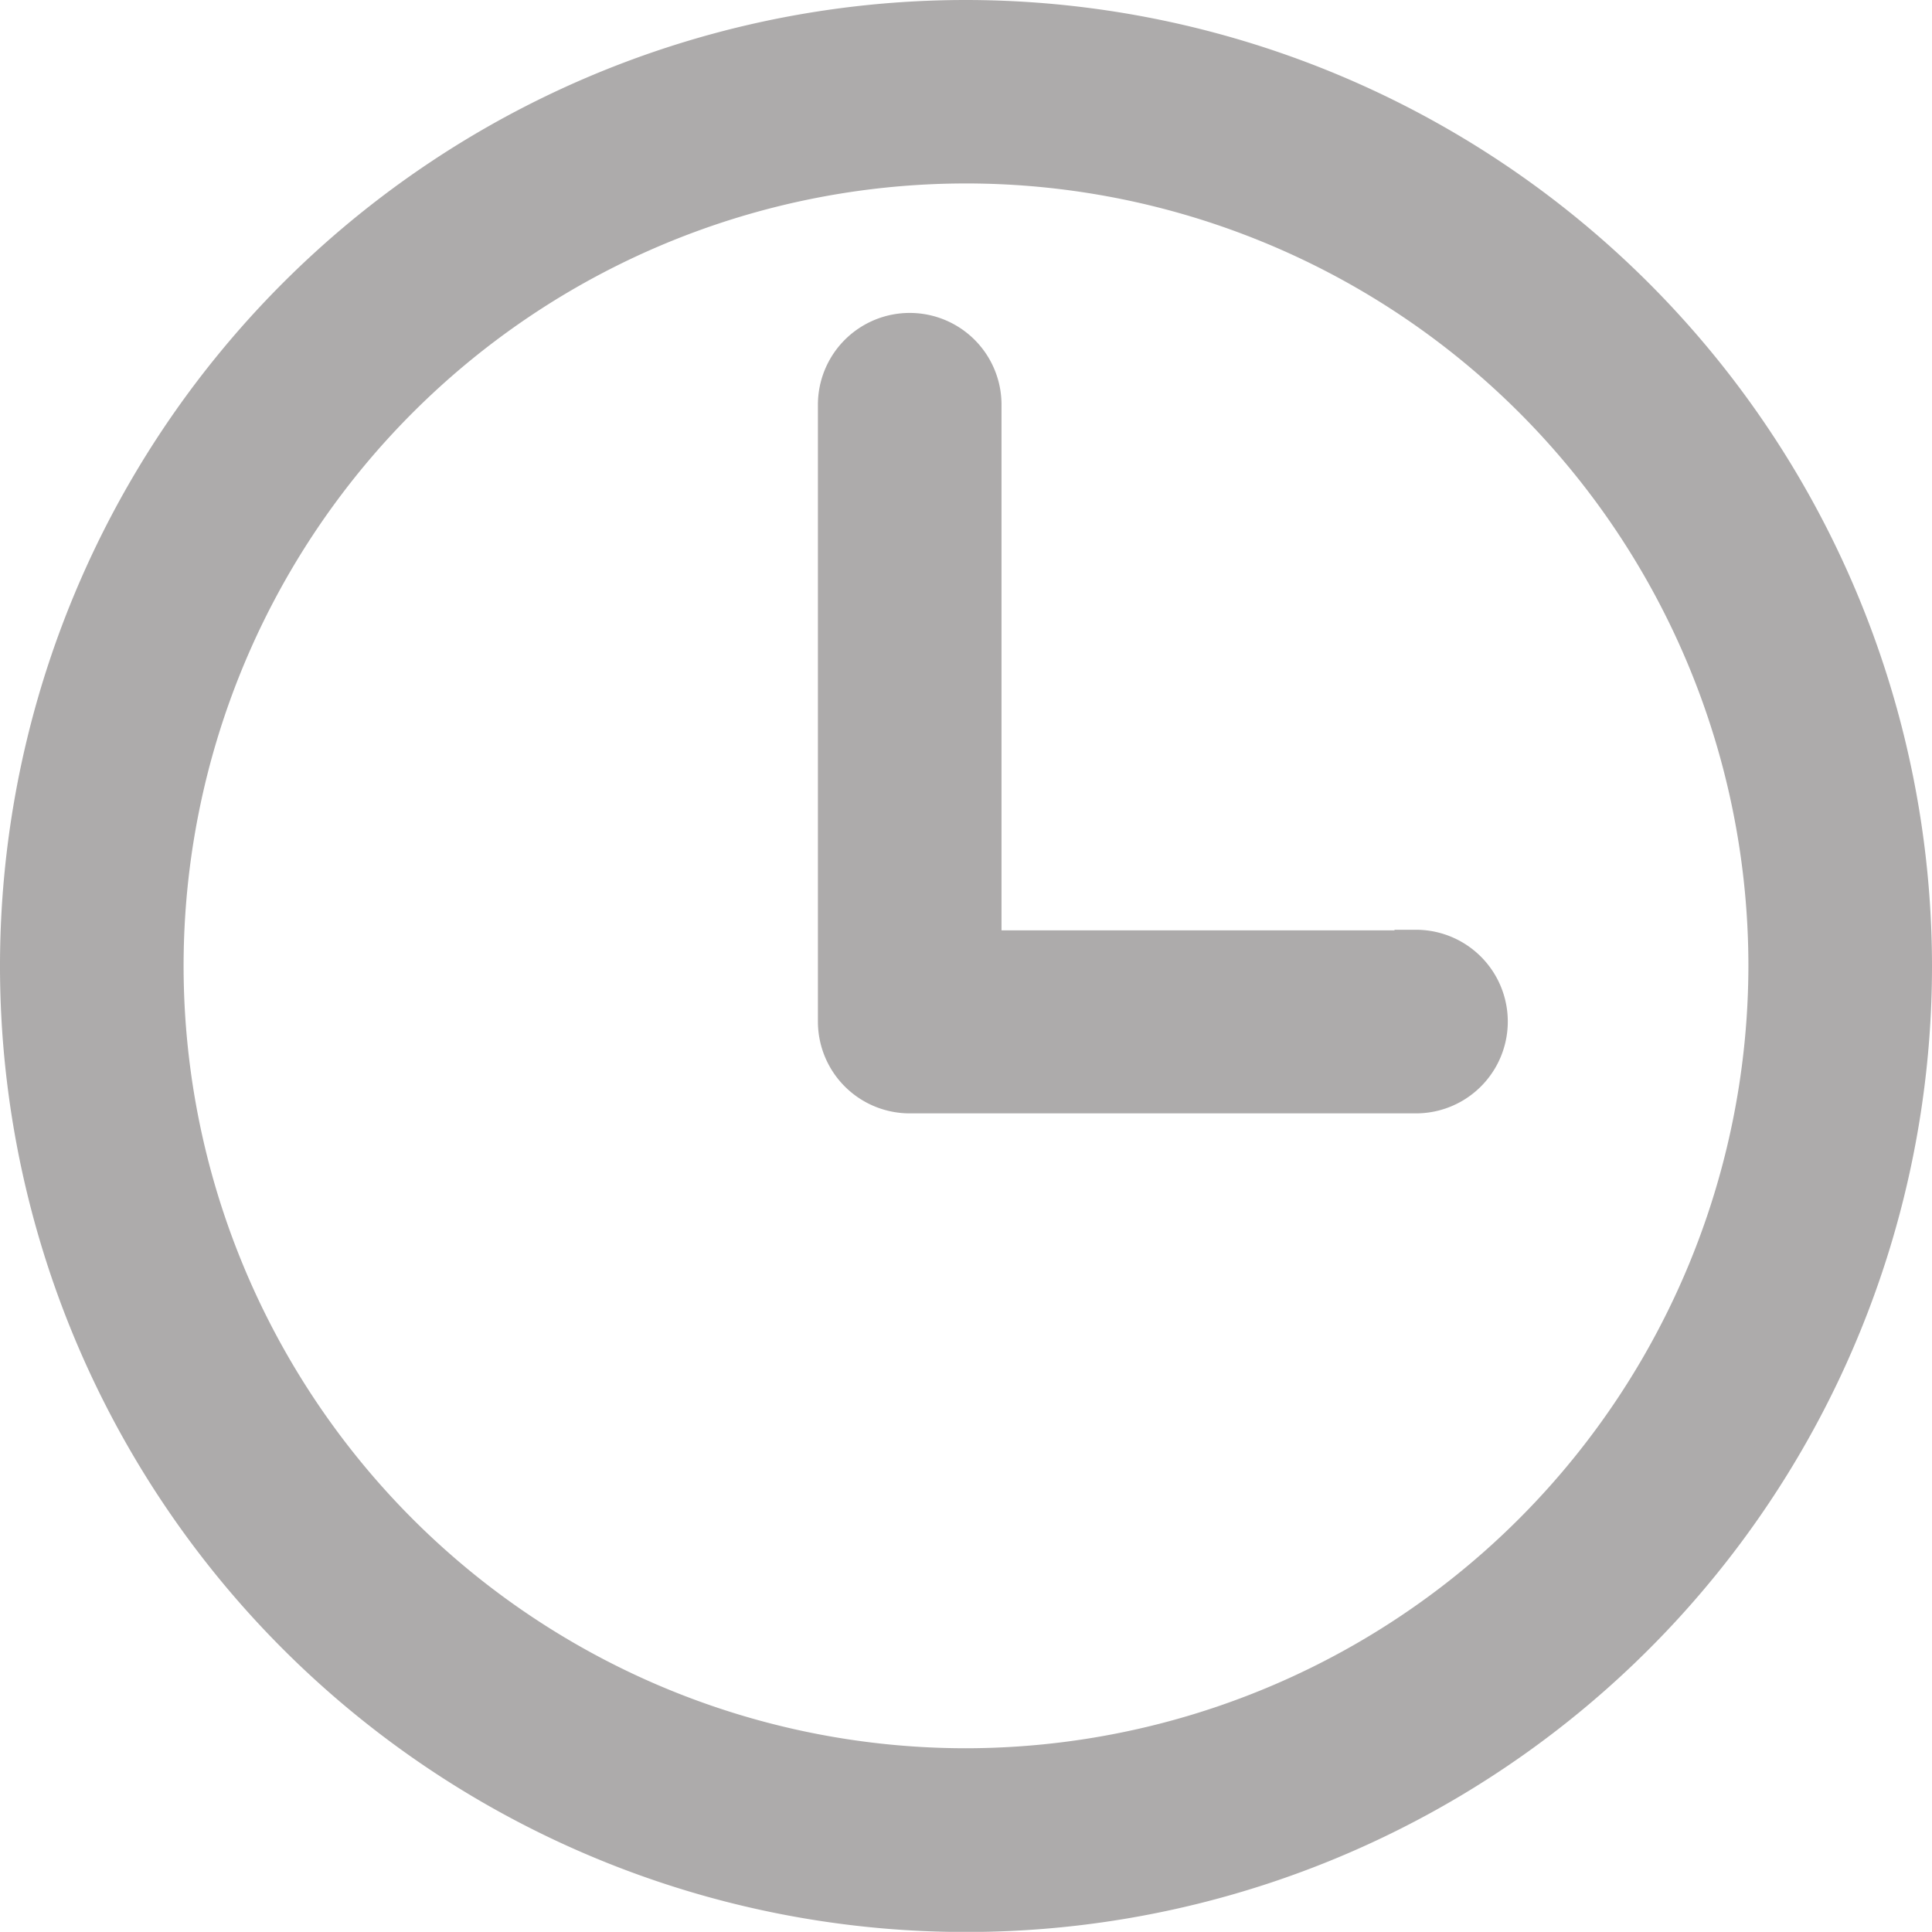 <svg xmlns="http://www.w3.org/2000/svg" width="13.49" height="13.489" viewBox="0 0 13.49 13.489">
  <path id="grey-clock" d="M23.011,16.417a6.595,6.595,0,1,0,6.595,6.595A6.6,6.6,0,0,0,23.011,16.417Zm0,12.207a5.613,5.613,0,1,1,5.613-5.613A5.619,5.619,0,0,1,23.011,28.624Zm3.142-5.711H23.109v-3.82a.491.491,0,1,0-.982,0V23.4a.491.491,0,0,0,.491.491h3.535a.491.491,0,1,0,0-.982Z" transform="translate(-16.266 -16.267)" fill="#adabab" stroke="#adabab" stroke-width="0.3"/>
</svg>
